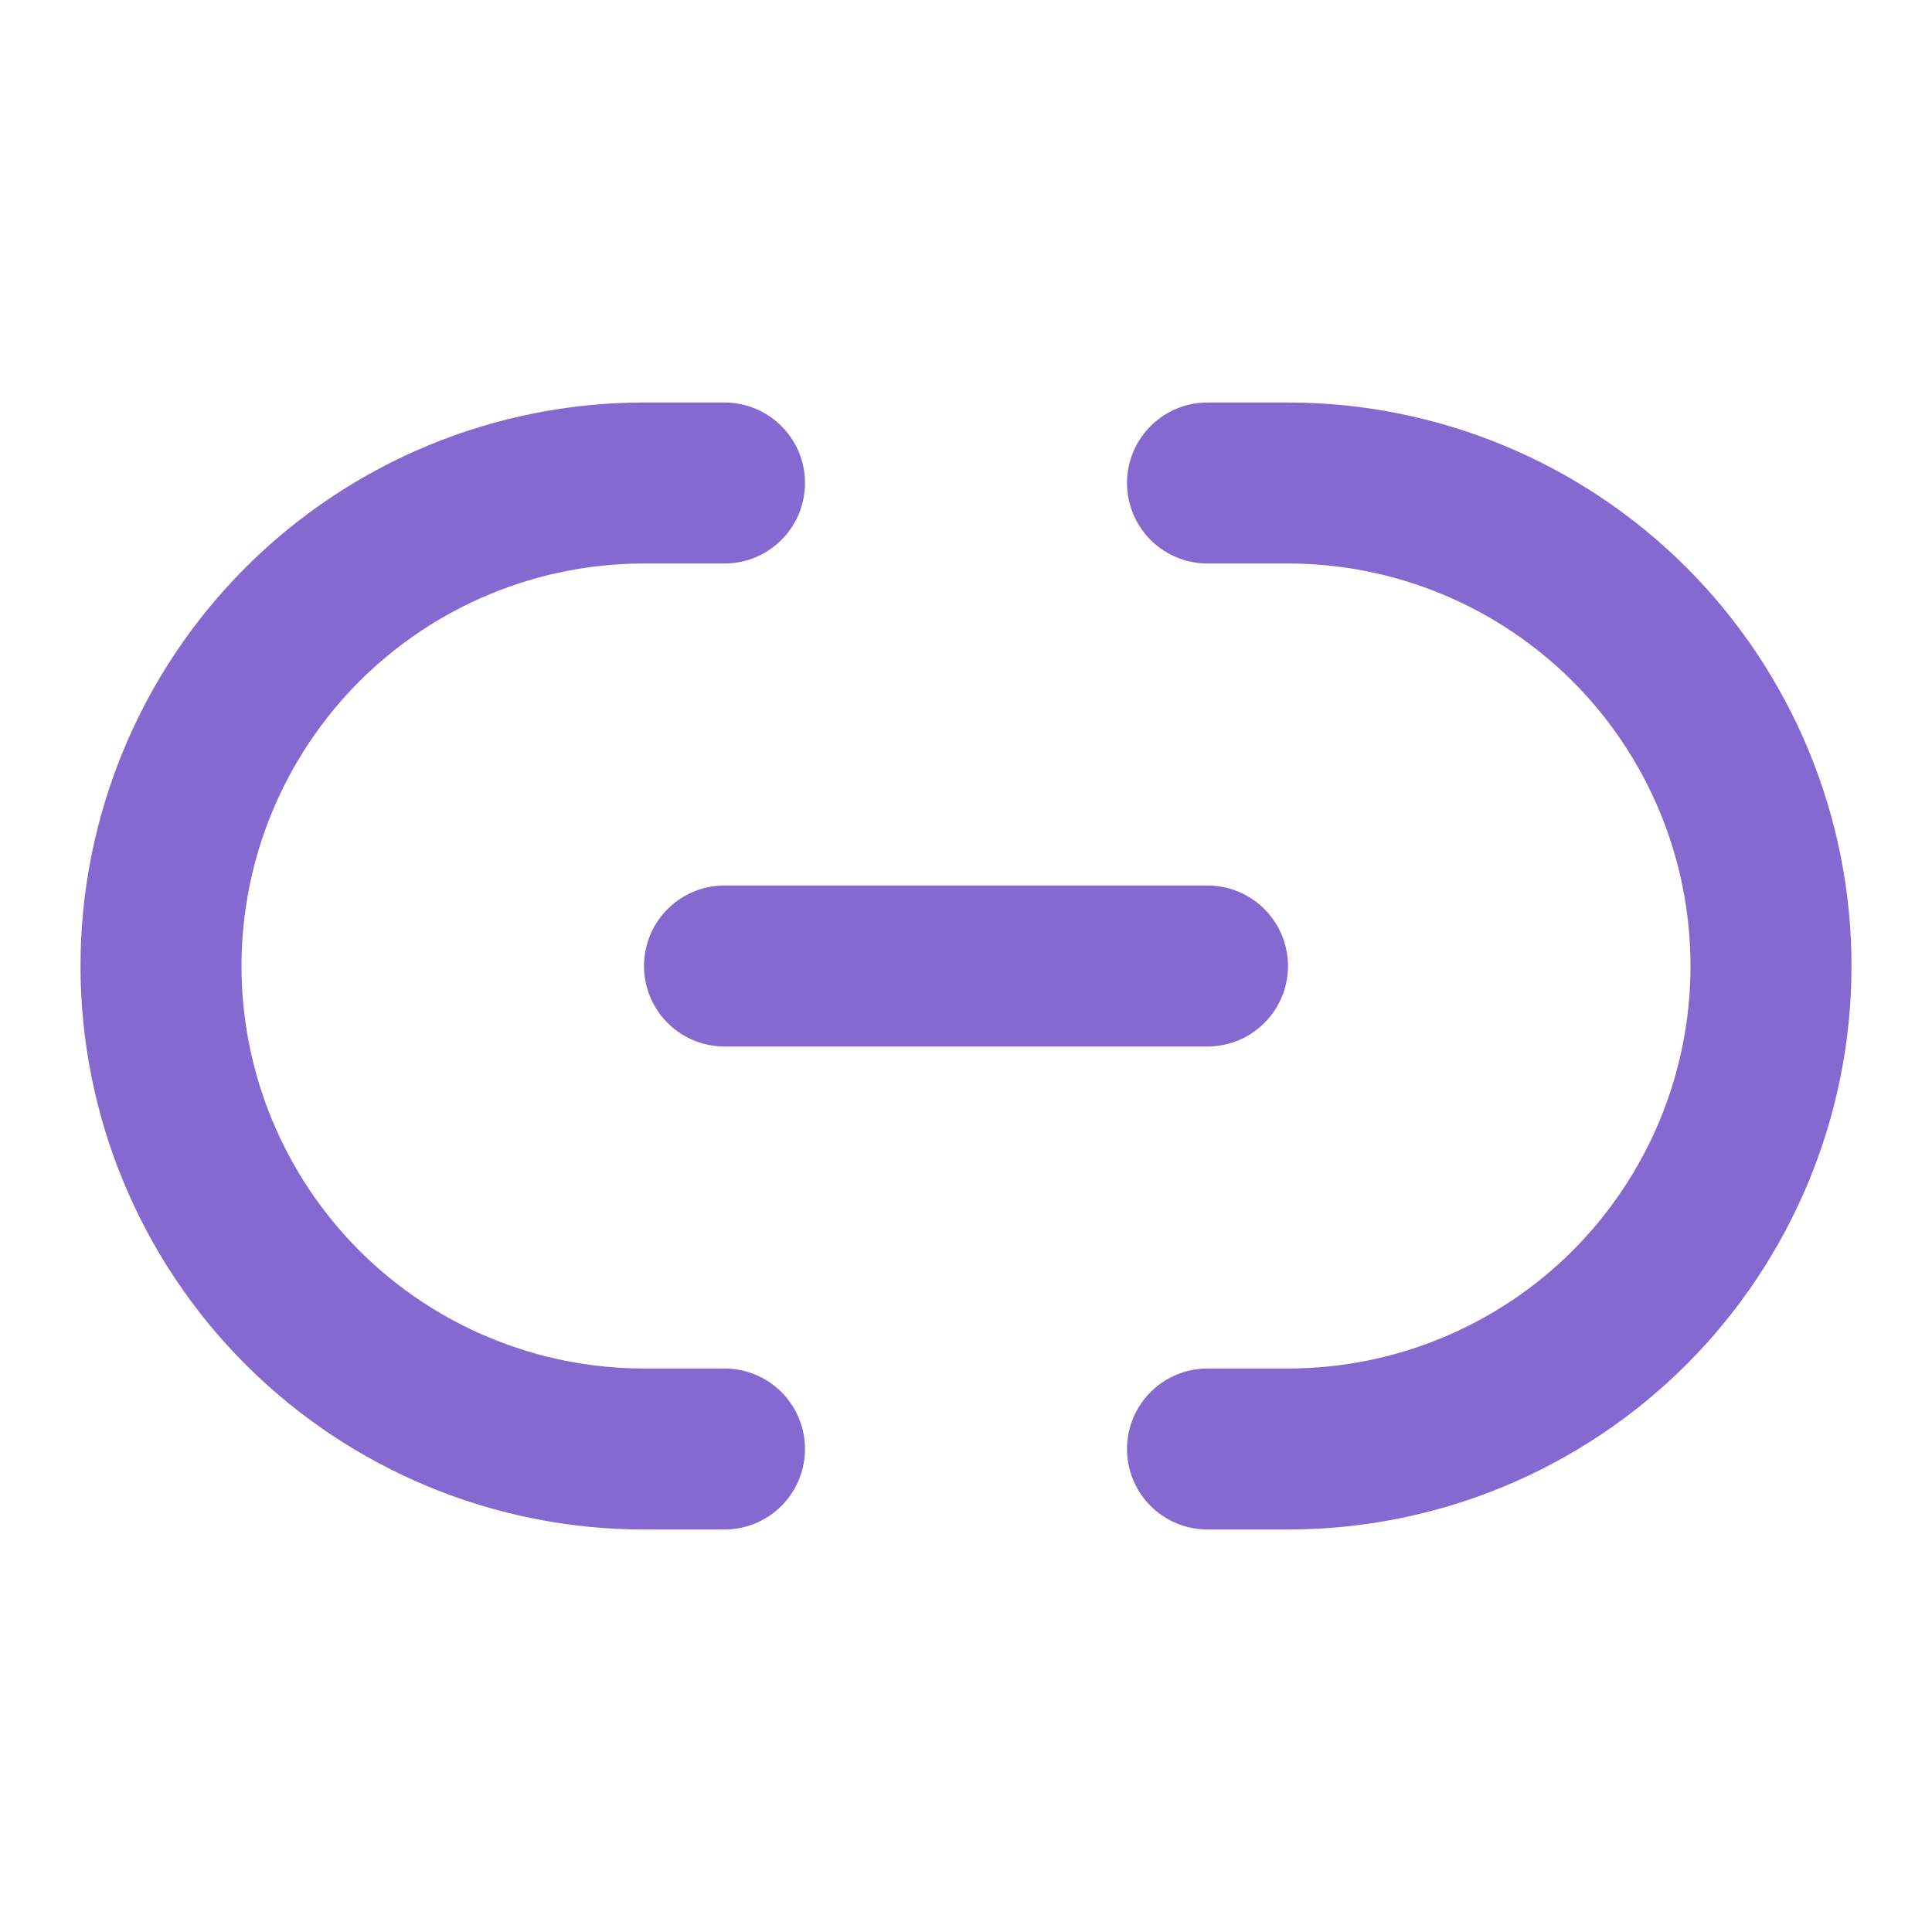 <svg width="24" height="24" viewBox="0 0 24 24" fill="none" xmlns="http://www.w3.org/2000/svg">
<path d="M9 12H15" stroke="#8569D0" stroke-width="2" stroke-linecap="round" stroke-linejoin="round"/>
<path d="M15 6H16C17.591 6 19.117 6.632 20.243 7.757C21.368 8.883 22 10.409 22 12C22 13.591 21.368 15.117 20.243 16.243C19.117 17.368 17.591 18 16 18H15" stroke="#8569D0" stroke-width="2" stroke-linecap="round" stroke-linejoin="round"/>
<path d="M9 18H8C6.409 18 4.883 17.368 3.757 16.243C2.632 15.117 2 13.591 2 12C2 10.409 2.632 8.883 3.757 7.757C4.883 6.632 6.409 6 8 6H9" stroke="#8569D0" stroke-width="2" stroke-linecap="round" stroke-linejoin="round"/>
</svg>
